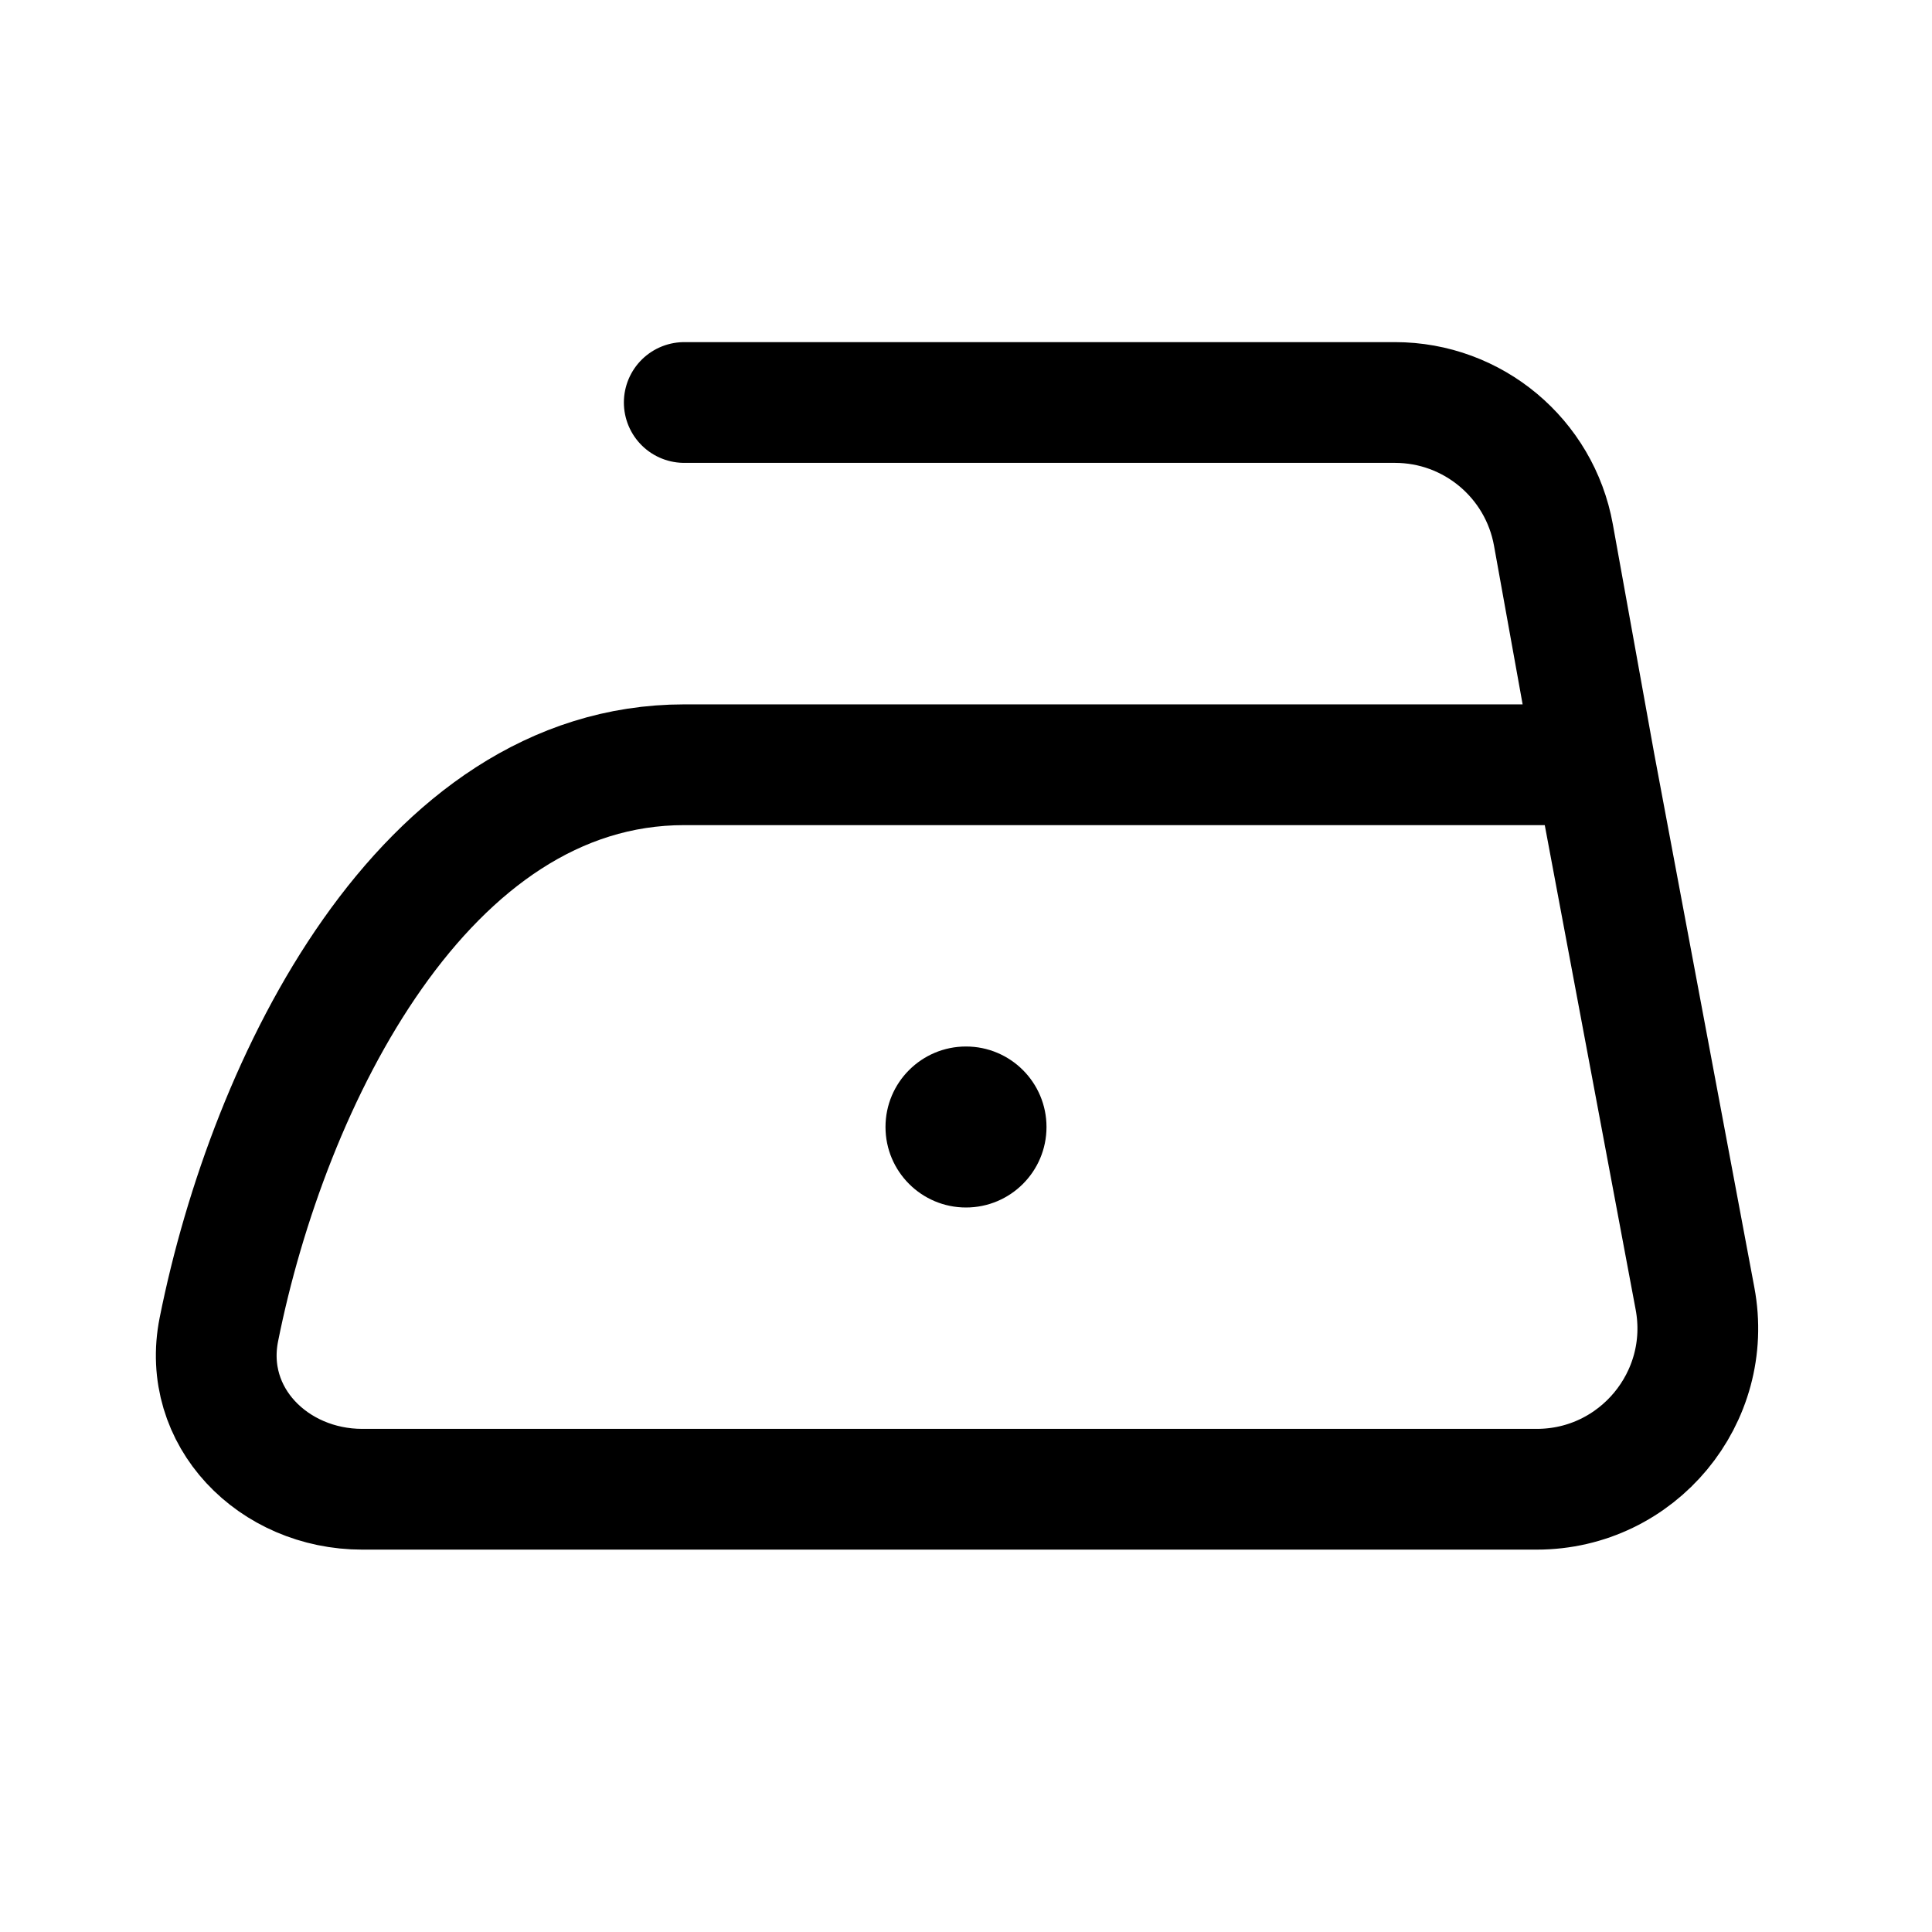 <svg width="24" height="24" viewBox="0 0 24 24" fill="none" xmlns="http://www.w3.org/2000/svg">
<path d="M19.812 9.5L21.056 16.131C21.287 17.362 20.342 18.5 19.09 18.5H4.5C3.395 18.5 2.502 17.599 2.719 16.515C3.337 13.427 5.264 9.5 8.5 9.5C12.5 9.5 17.375 9.5 19.812 9.5ZM19.812 9.5L19.297 6.645C19.125 5.693 18.296 5 17.329 5H8.5" stroke="black" stroke-width="1.5" stroke-linecap="round"/>
<circle cx="12" cy="14" r="1" fill="black"/>
</svg>
